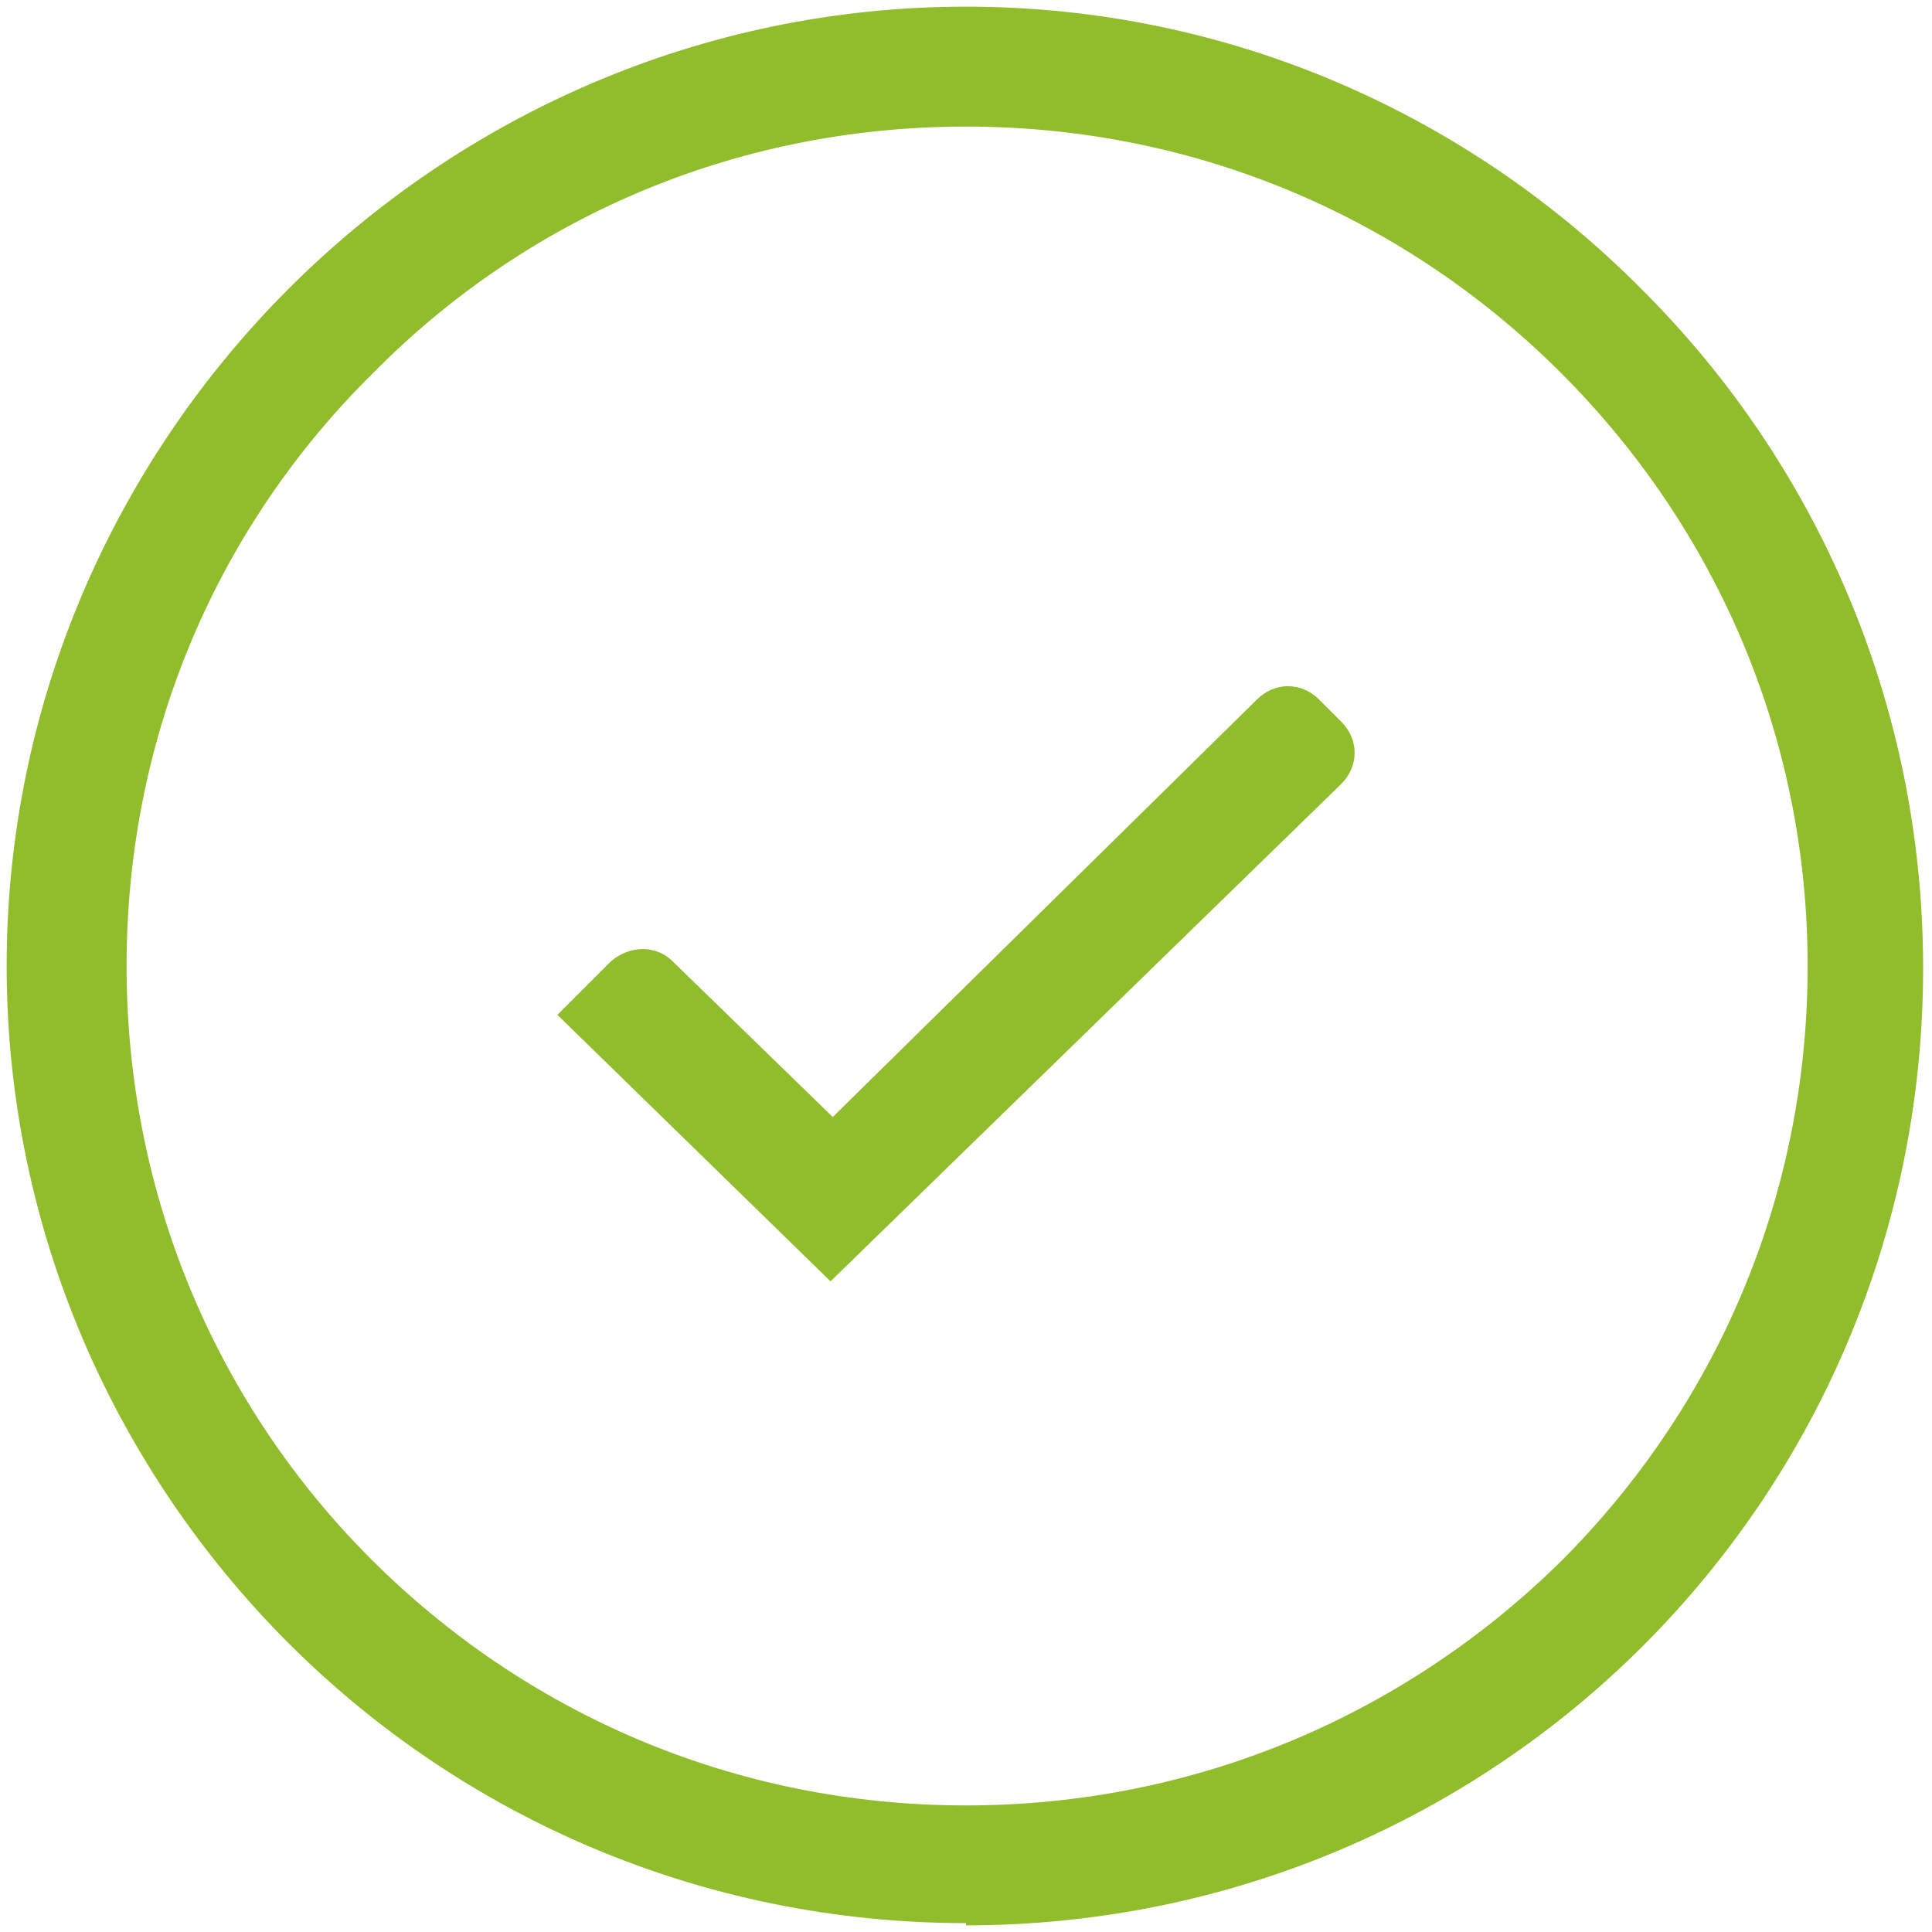 <?xml version="1.0" encoding="utf-8"?>
<!-- Generator: Adobe Illustrator 22.0.1, SVG Export Plug-In . SVG Version: 6.00 Build 0)  -->
<svg version="1.1" id="Layer_1" xmlns="http://www.w3.org/2000/svg" xmlns:xlink="http://www.w3.org/1999/xlink" x="0px" y="0px"
	 viewBox="0 0 87 87" style="enable-background:new 0 0 87 87;" xml:space="preserve">
<style type="text/css">
	.st0{fill:#91BD2C;}
</style>
<title>Group 2</title>
<desc>Created with Sketch.</desc>
<g>
	<path class="st0" d="M43.5,84v2.7c11.9,0,22.7-4.8,30.5-12.6c7.8-7.8,12.6-18.6,12.6-30.5c0-11.9-4.8-22.7-12.6-30.5
		C66.2,5.2,55.4,0.3,43.5,0.3C31.6,0.3,20.8,5.2,13,13C5.2,20.8,0.3,31.6,0.3,43.5C0.3,55.4,5.2,66.2,13,74
		c7.8,7.8,18.6,12.6,30.5,12.6V84v-2.7c-10.5,0-19.9-4.2-26.8-11.1C9.9,63.4,5.7,54,5.7,43.5c0-10.5,4.2-19.9,11.1-26.7
		C23.6,9.9,33,5.7,43.5,5.7c10.5,0,19.9,4.2,26.8,11.1c6.9,6.9,11.1,16.3,11.1,26.7c0,10.5-4.2,19.9-11.1,26.8
		C63.4,77.1,54,81.3,43.5,81.3V84z"/>
	<path class="st0" d="M25.1,45.7l12.3,12l23-22.4c0.8-0.8,0.8-2,0-2.8l-1-1c-0.8-0.8-2-0.8-2.8,0L37.5,50.3l-7.2-7
		c-0.8-0.8-2-0.7-2.8,0L25.1,45.7L25.1,45.7z"/>
</g>
</svg>
